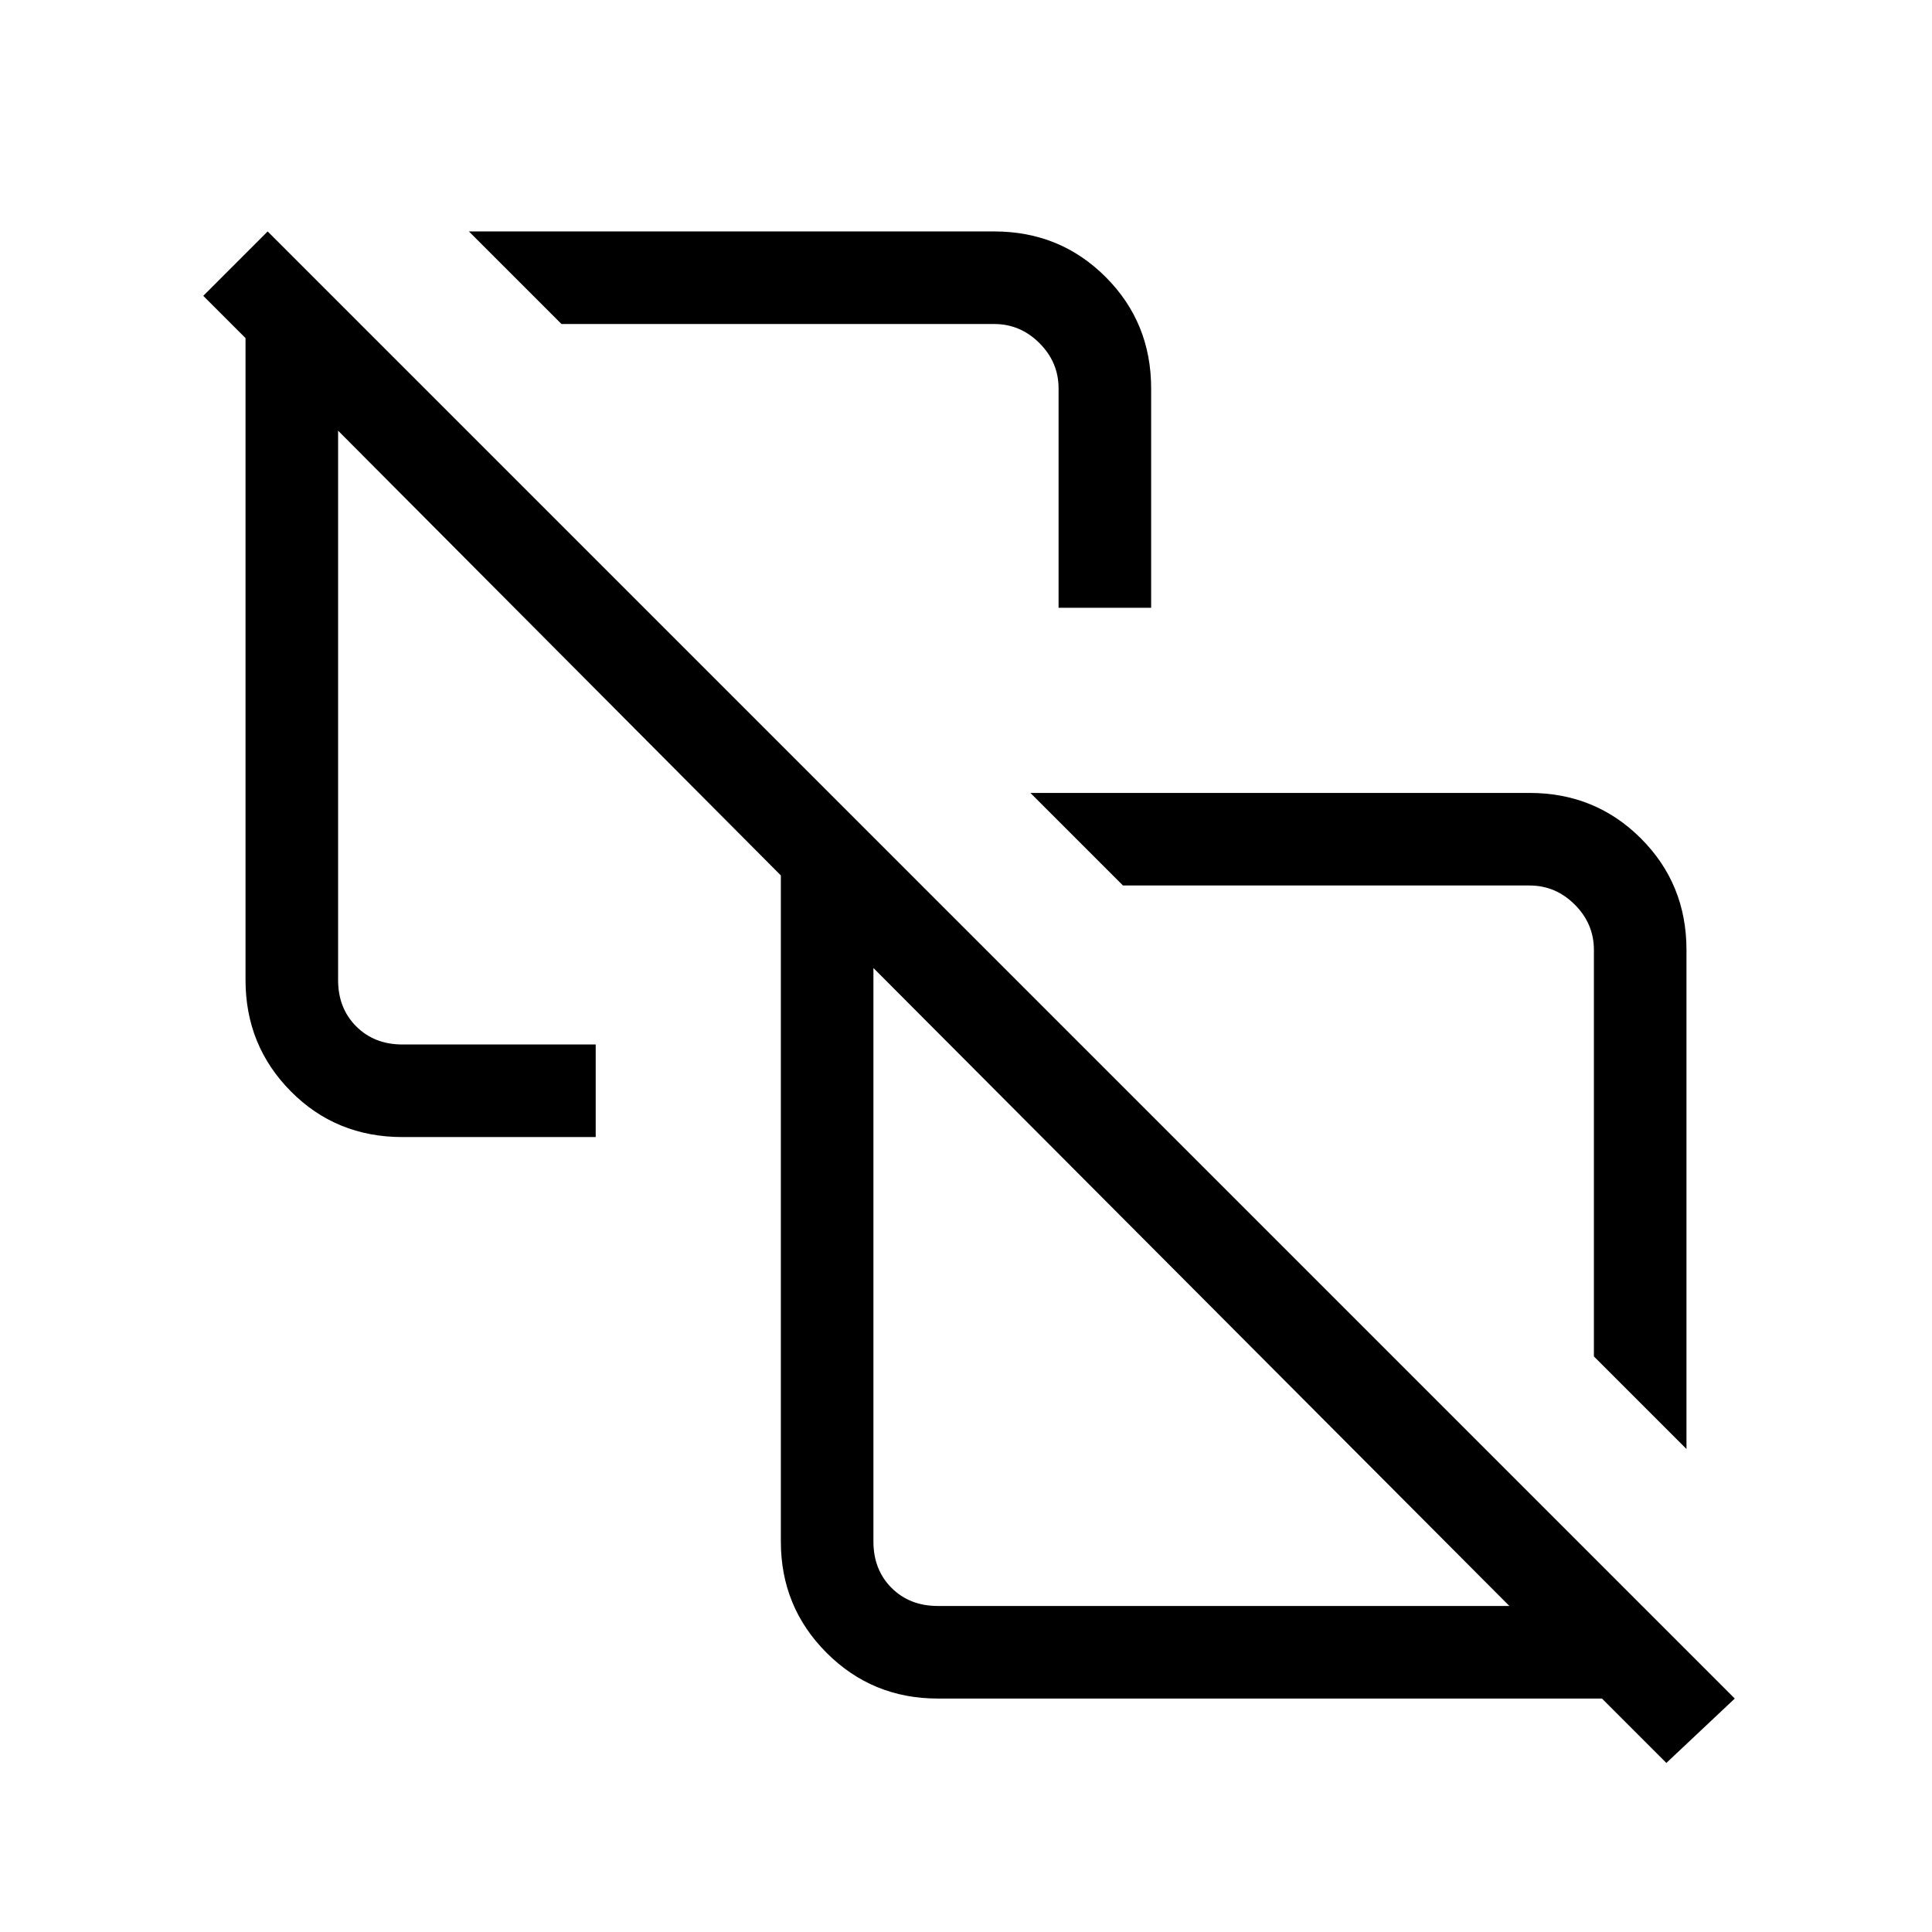 <svg xmlns="http://www.w3.org/2000/svg" height="20" viewBox="0 -960 960 960" width="20"><path d="m838-240-46-46v-202q0-13-9.5-22.5T760-520H558l-46-46h248q32.75 0 55.375 22.625T838-488v248ZM526-658v-109q0-13-9.5-22.5T494-799H279l-46-46h261q32.75 0 55.375 22.625T572-767v109h-46Zm149 255ZM466-162h284L434-479v285q0 14 9 23t23 9Zm362 78-32-32H466q-32.55 0-55.275-22.725T388-194v-331L168-746v273q0 14 9 23t23 9h96v46h-96q-33 0-55.5-22.725T122-473v-319l-21-21 32-32 729 729-34 32ZM592-320Z"/></svg>